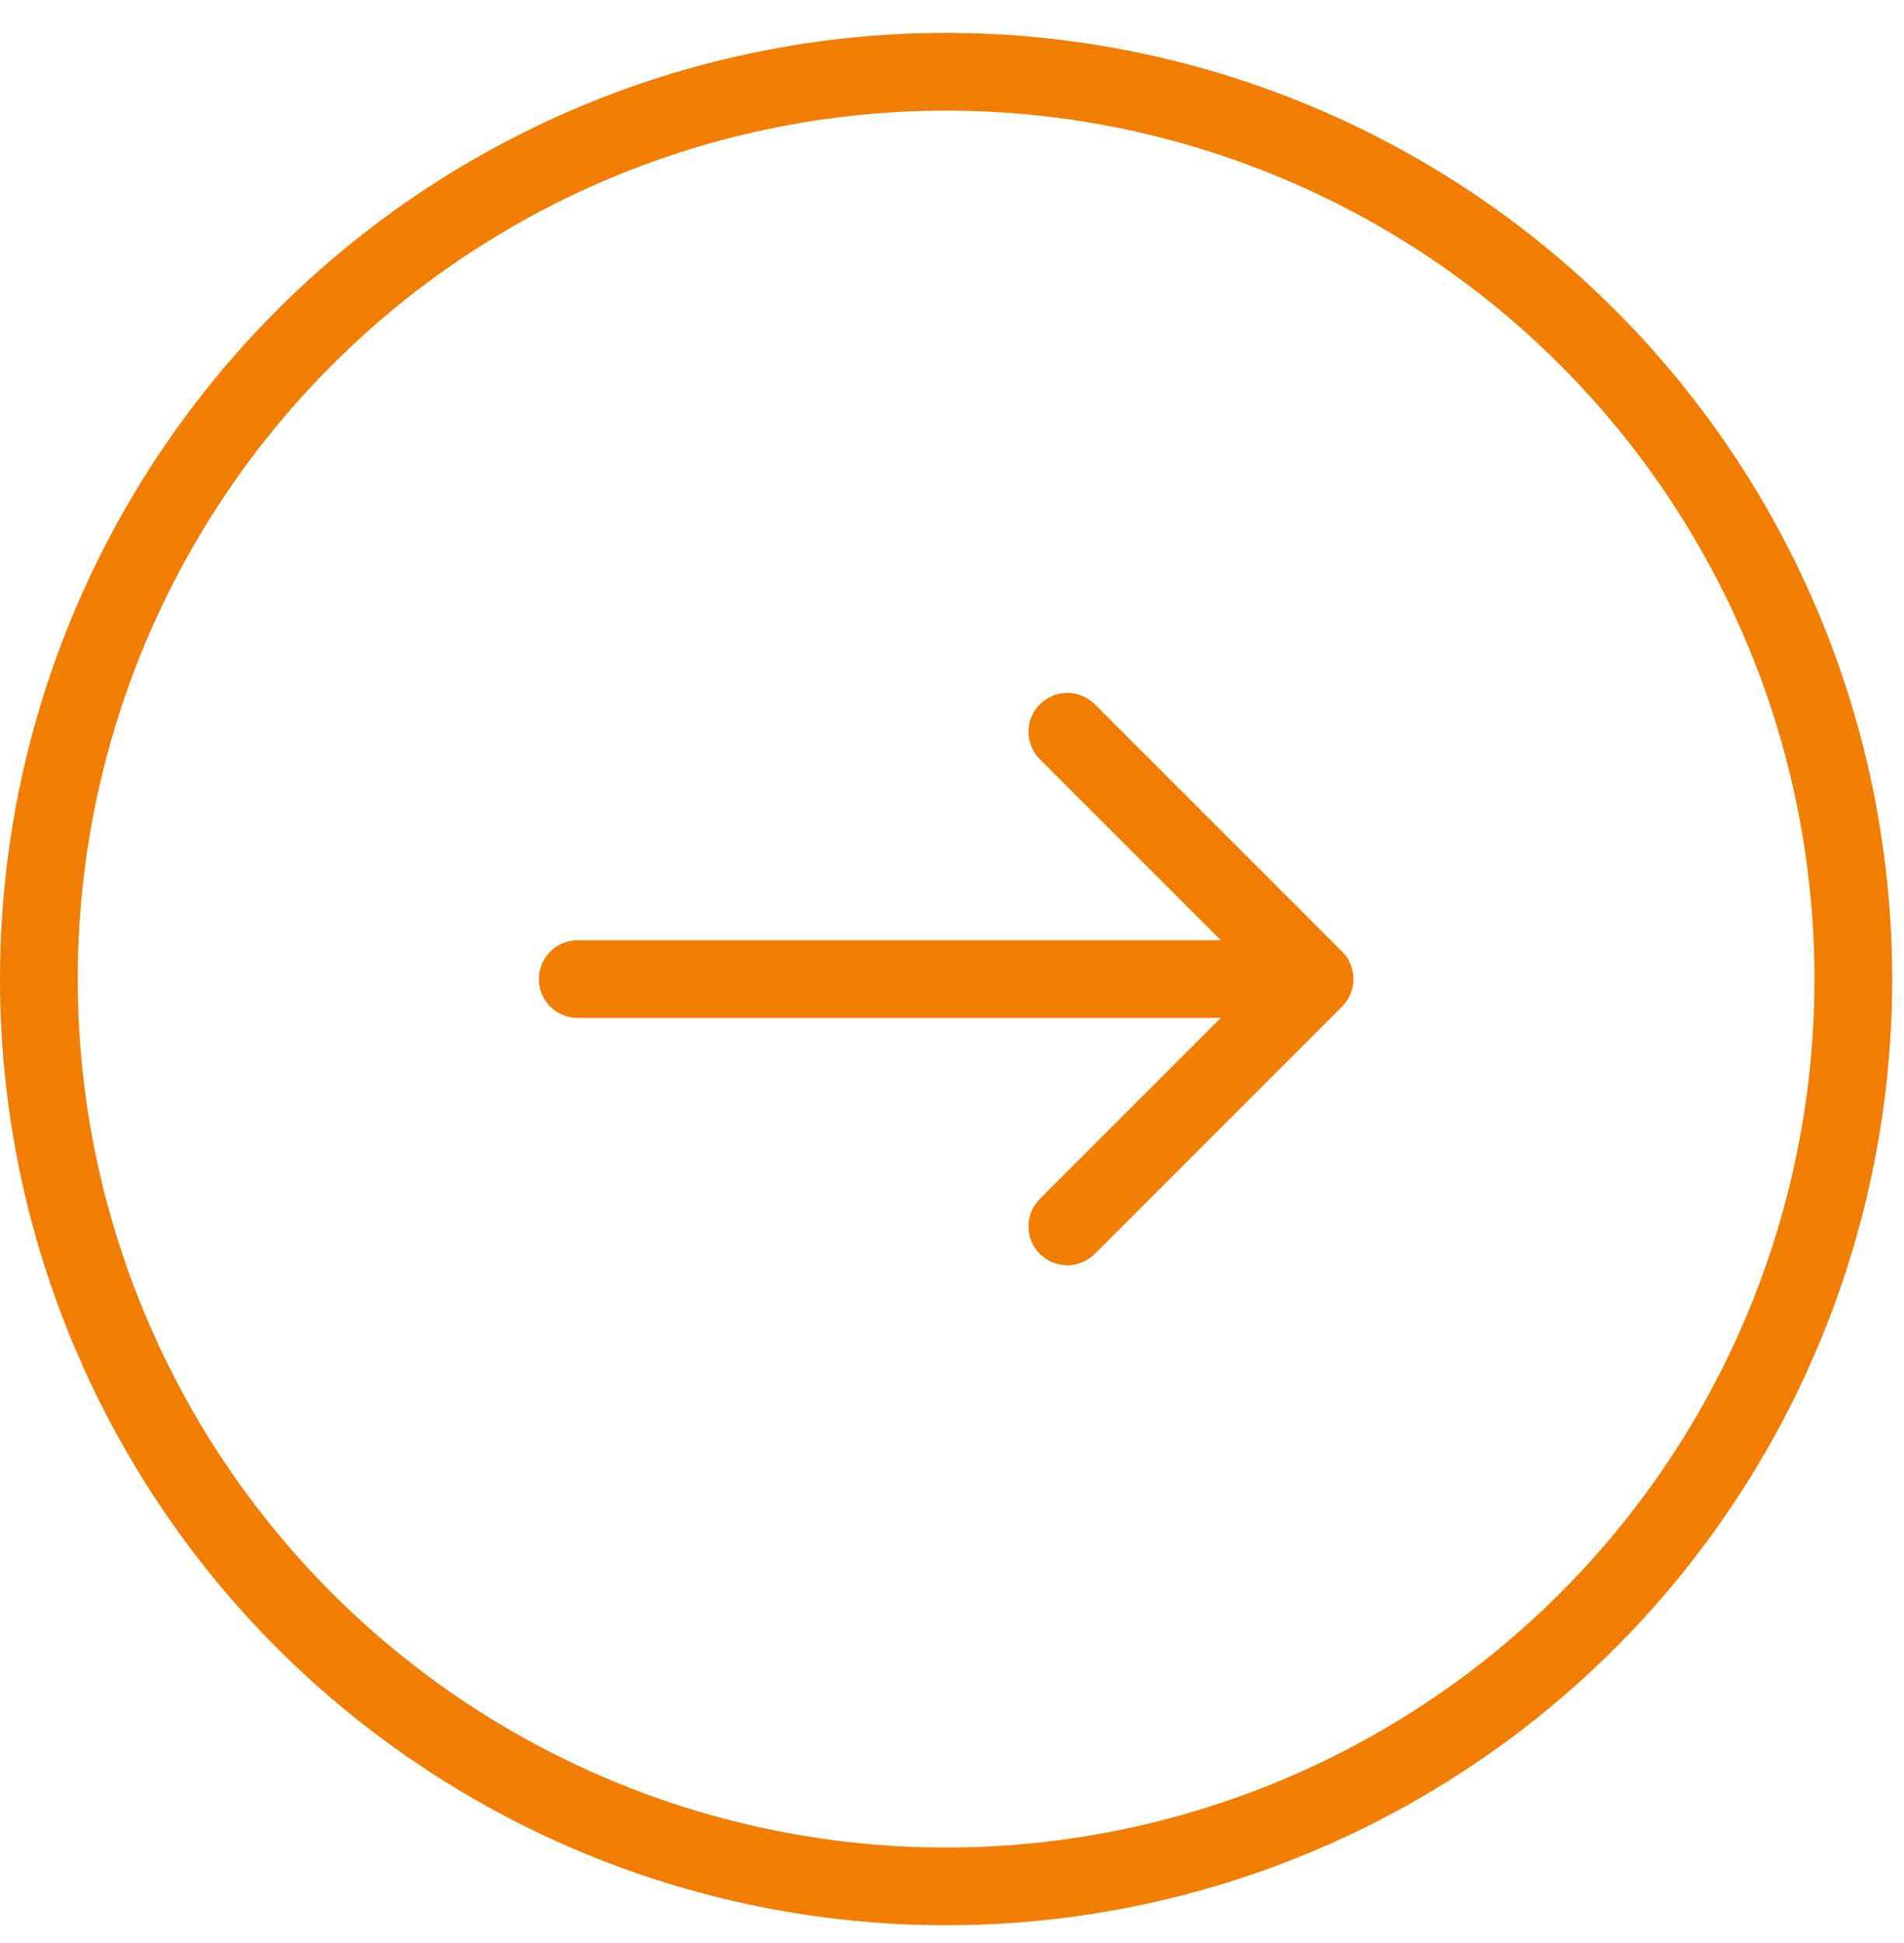 <svg width="49" height="50" viewBox="0 0 49 50" fill="none" xmlns="http://www.w3.org/2000/svg">
<circle cx="24.348" cy="25.195" r="23.348" stroke="#F17E00" stroke-width="2"/>
<path d="M14.867 24.195C14.315 24.195 13.867 24.643 13.867 25.195C13.867 25.748 14.315 26.195 14.867 26.195V24.195ZM34.539 25.902C34.929 25.512 34.929 24.879 34.539 24.488L28.175 18.124C27.784 17.734 27.151 17.734 26.761 18.124C26.37 18.515 26.37 19.148 26.761 19.538L32.418 25.195L26.761 30.852C26.37 31.243 26.37 31.876 26.761 32.266C27.151 32.657 27.784 32.657 28.175 32.266L34.539 25.902ZM14.867 26.195H33.832V24.195H14.867V26.195Z" fill="#F17E00"/>
</svg>
